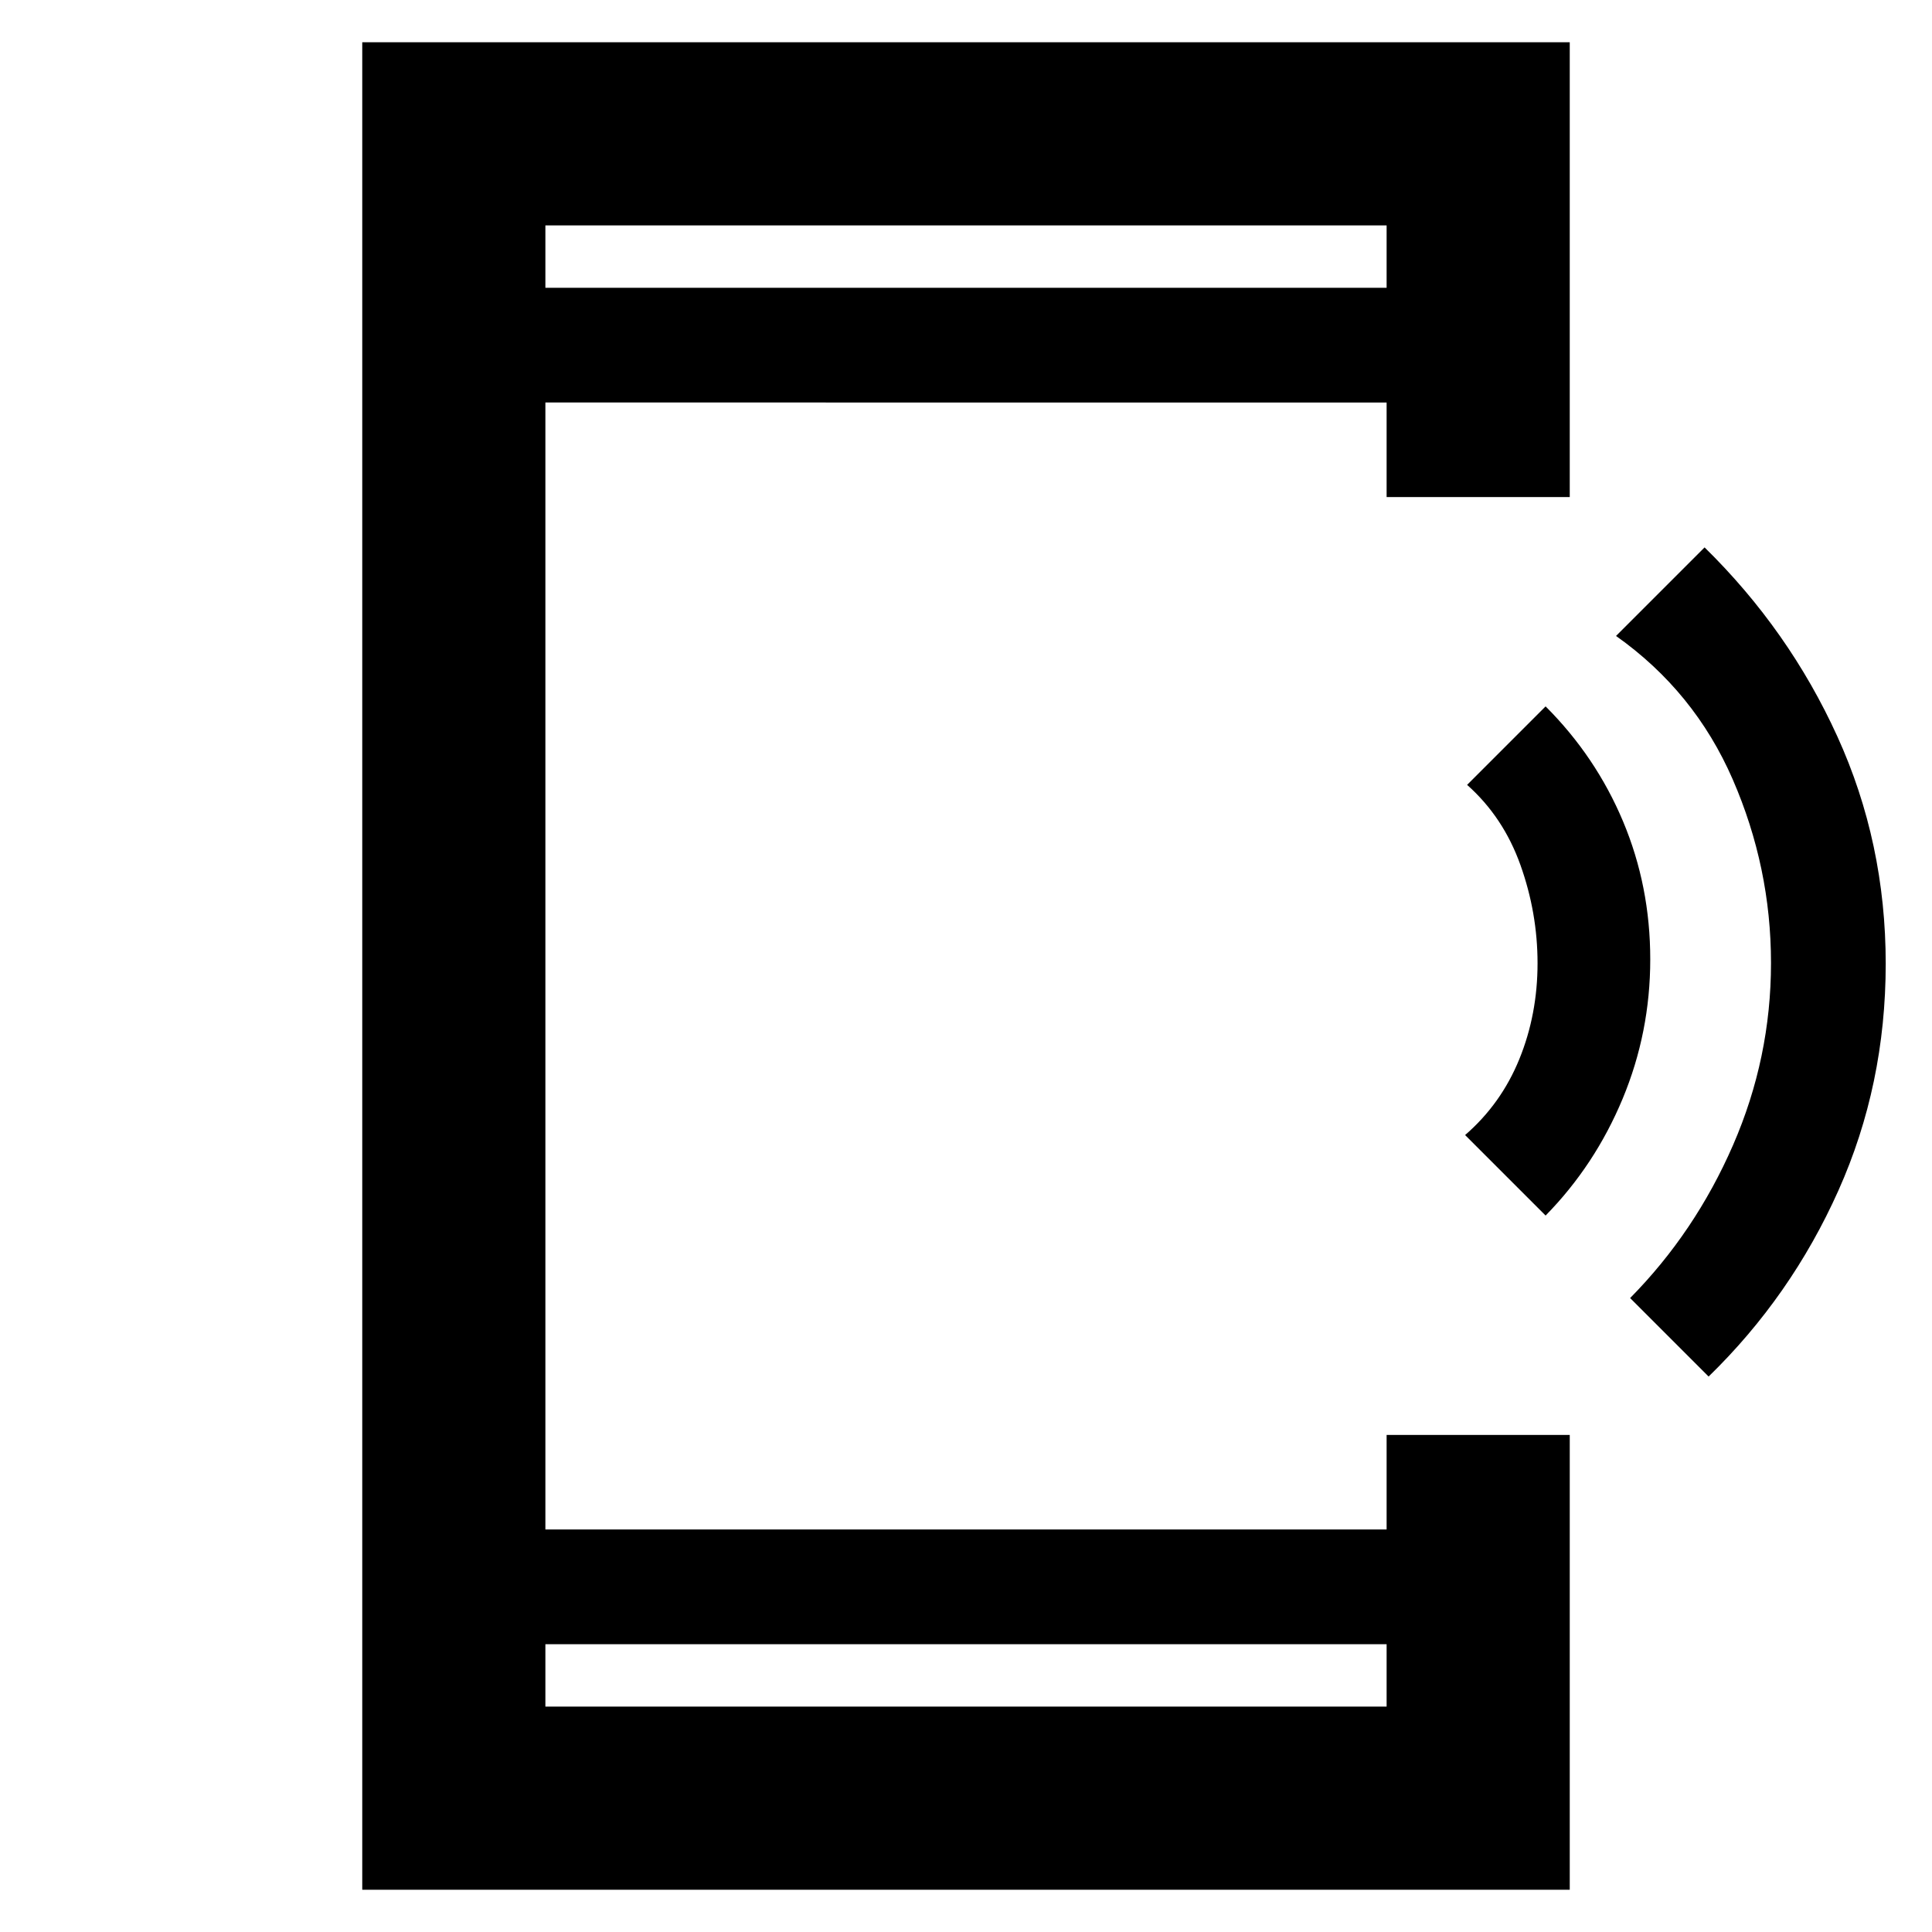 <svg xmlns="http://www.w3.org/2000/svg" height="48" viewBox="0 -960 960 960" width="48"><path d="m768-356-40-40q17.88-15.48 26.94-37.71 9.06-22.24 9.06-47.68 0-24.97-8.5-48.79T729-570l39-39q25 25 38.5 57.18t13.5 68.5Q820-447 806.26-414q-13.75 33-38.26 58Zm81 80-39-39q32.34-32.79 51.17-76.08Q880-434.36 880-481.5q0-47.5-19.02-91.22Q841.95-616.44 803-644l44-44q41.97 41.17 65.98 93.96Q937-541.26 937-481.13q0 60.13-23.5 112.68Q890-315.89 849-276ZM180-21v-918h600v226h-91v-47H271v560h418v-47h91v226H180Zm91-122v31h418v-31H271Zm0-674h418v-31H271v31Zm0 0v-31 31Zm0 674v31-31Z"/></svg>